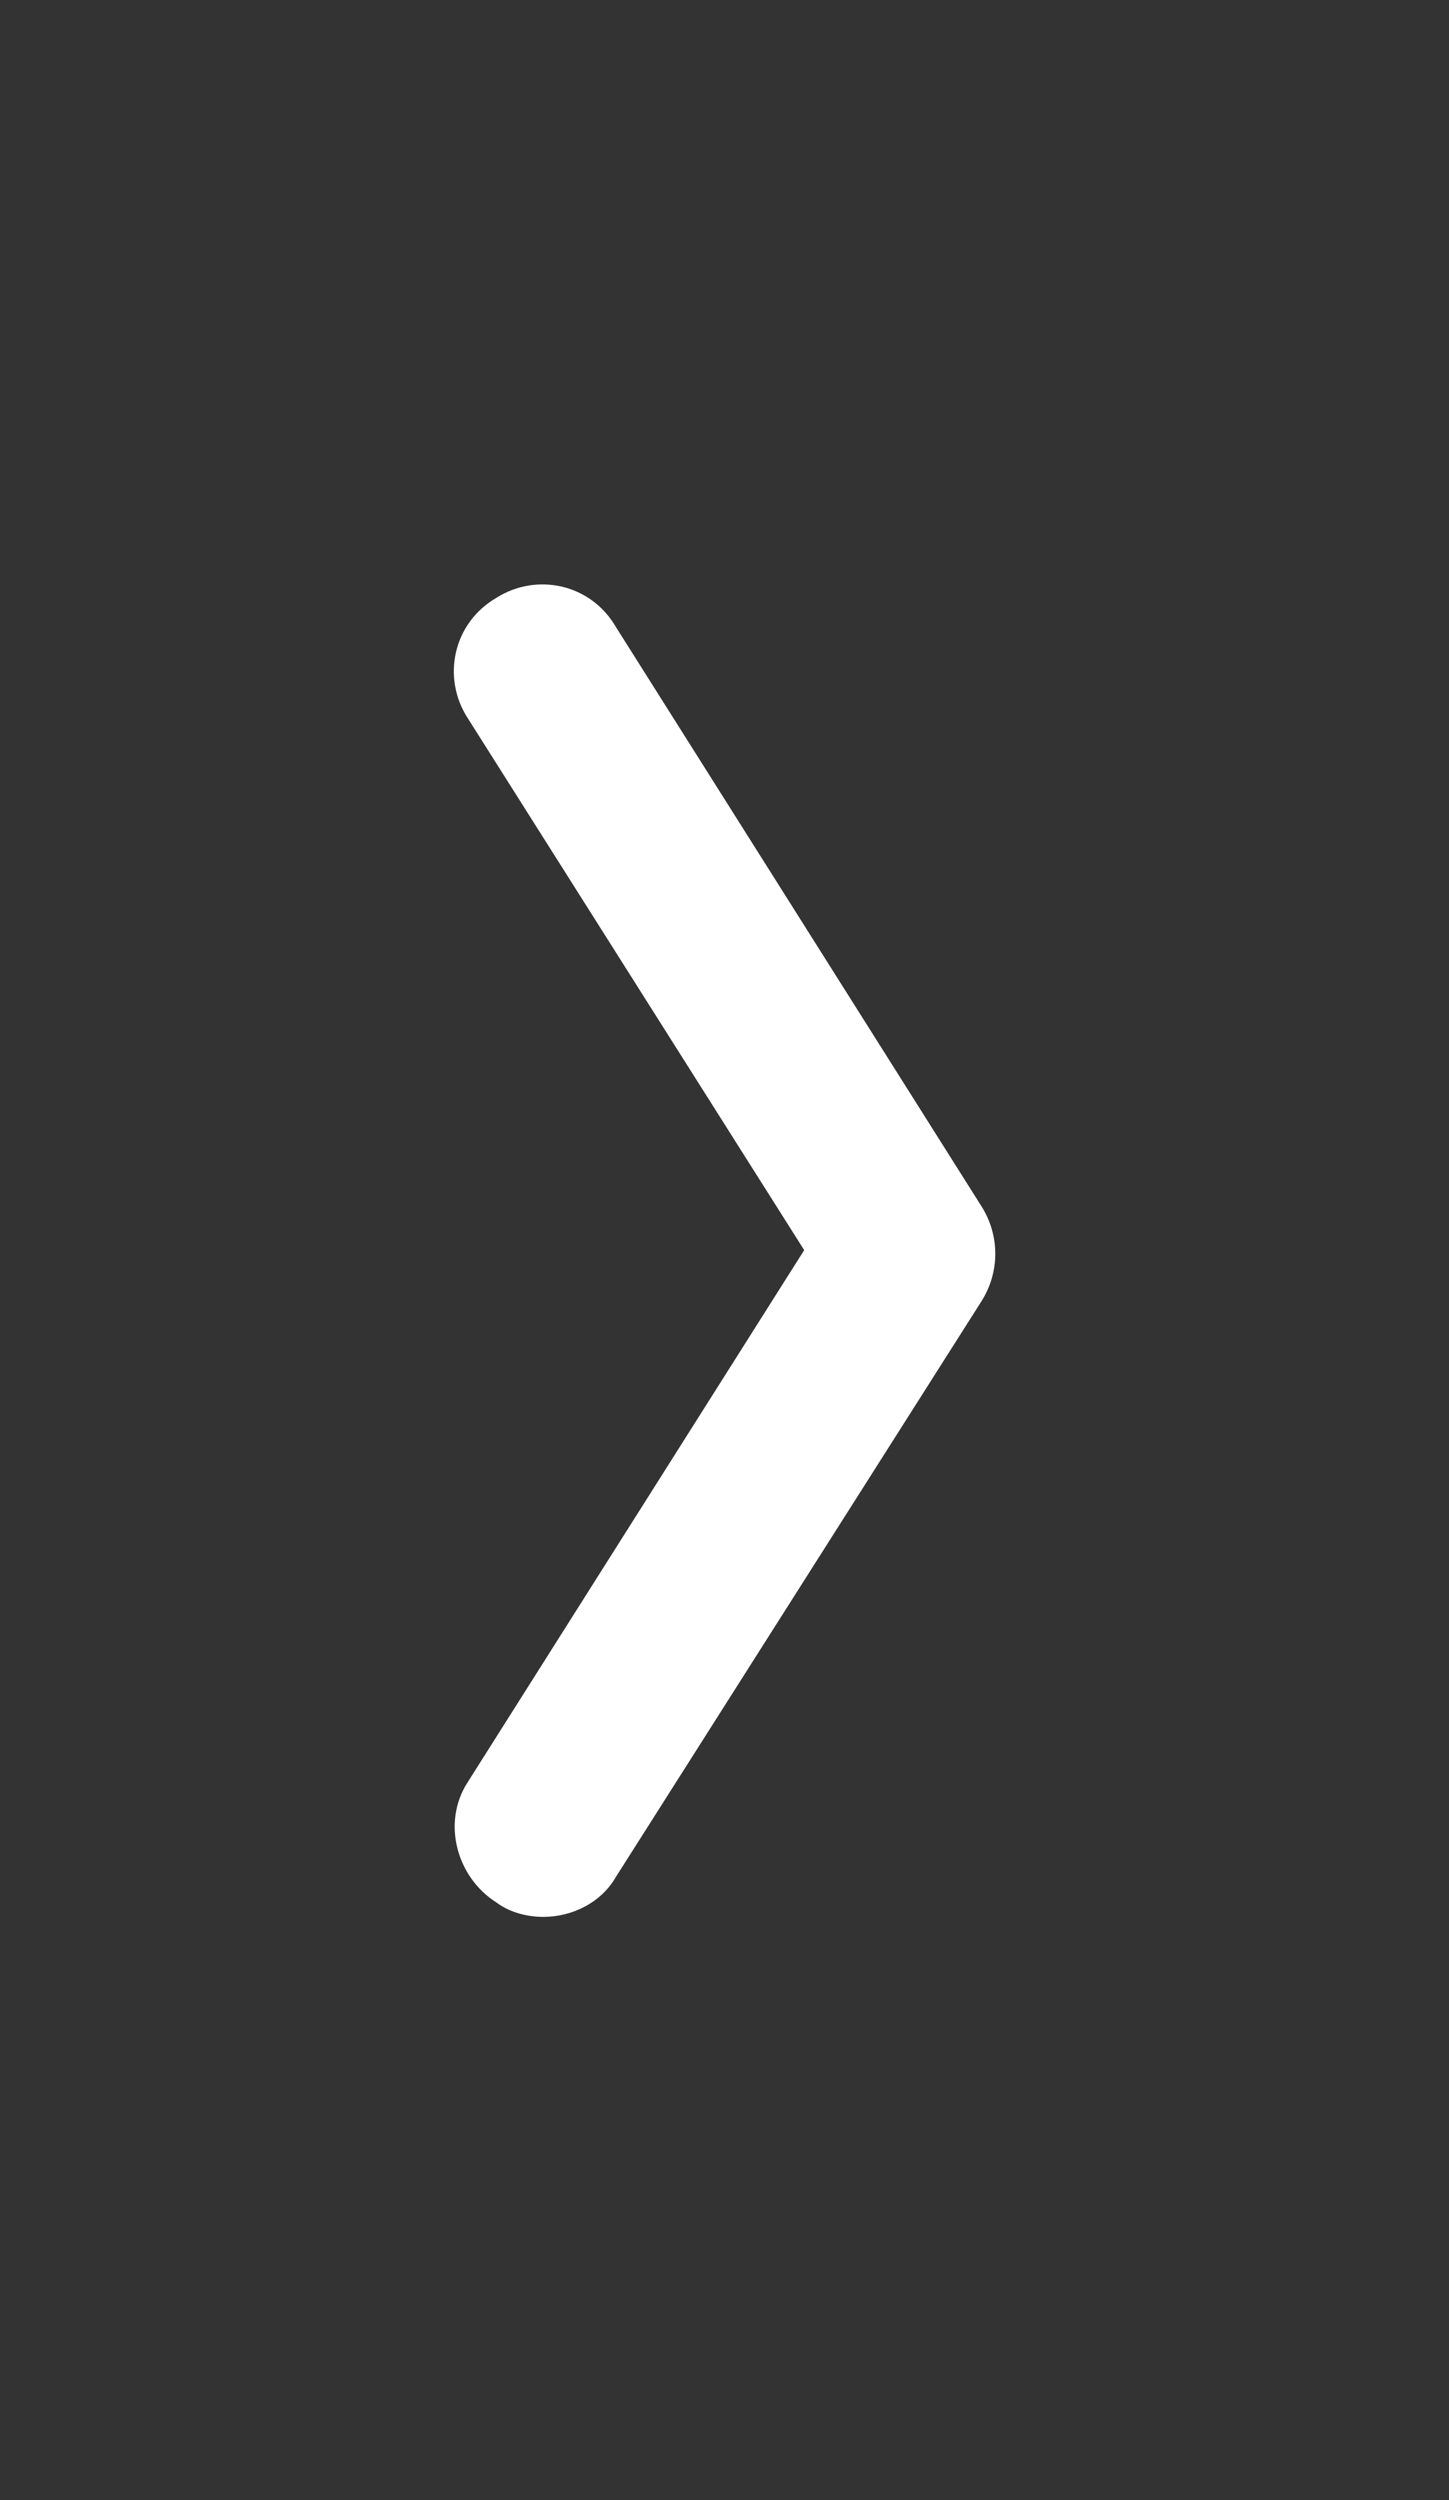 <?xml version="1.0" encoding="utf-8"?>
<!-- Generator: Adobe Illustrator 16.0.0, SVG Export Plug-In . SVG Version: 6.00 Build 0)  -->
<!DOCTYPE svg PUBLIC "-//W3C//DTD SVG 1.1 Tiny//EN" "http://www.w3.org/Graphics/SVG/1.1/DTD/svg11-tiny.dtd">
<svg version="1.1" baseProfile="tiny" id="Layer_1" xmlns="http://www.w3.org/2000/svg" xmlns:xlink="http://www.w3.org/1999/xlink"
	 x="0px" y="0px" width="40px" height="69px" viewBox="0 0 40 69" xml:space="preserve">
<rect x="0" y="0" width="40" height="69" fill="#333333" stroke="none"/>
<g>
	<path fill="#FFFFFF" d="M15,52.9c-0.4,0-0.9-0.1-1.3-0.4c-1.1-0.7-1.5-2.2-0.8-3.3l9.3-14.7l-9.3-14.7c-0.7-1.1-0.4-2.6,0.8-3.3
		c1.1-0.7,2.6-0.4,3.3,0.8l10.1,16c0.5,0.8,0.5,1.8,0,2.6L17,51.8C16.6,52.5,15.8,52.9,15,52.9z"/>
</g>
</svg>
